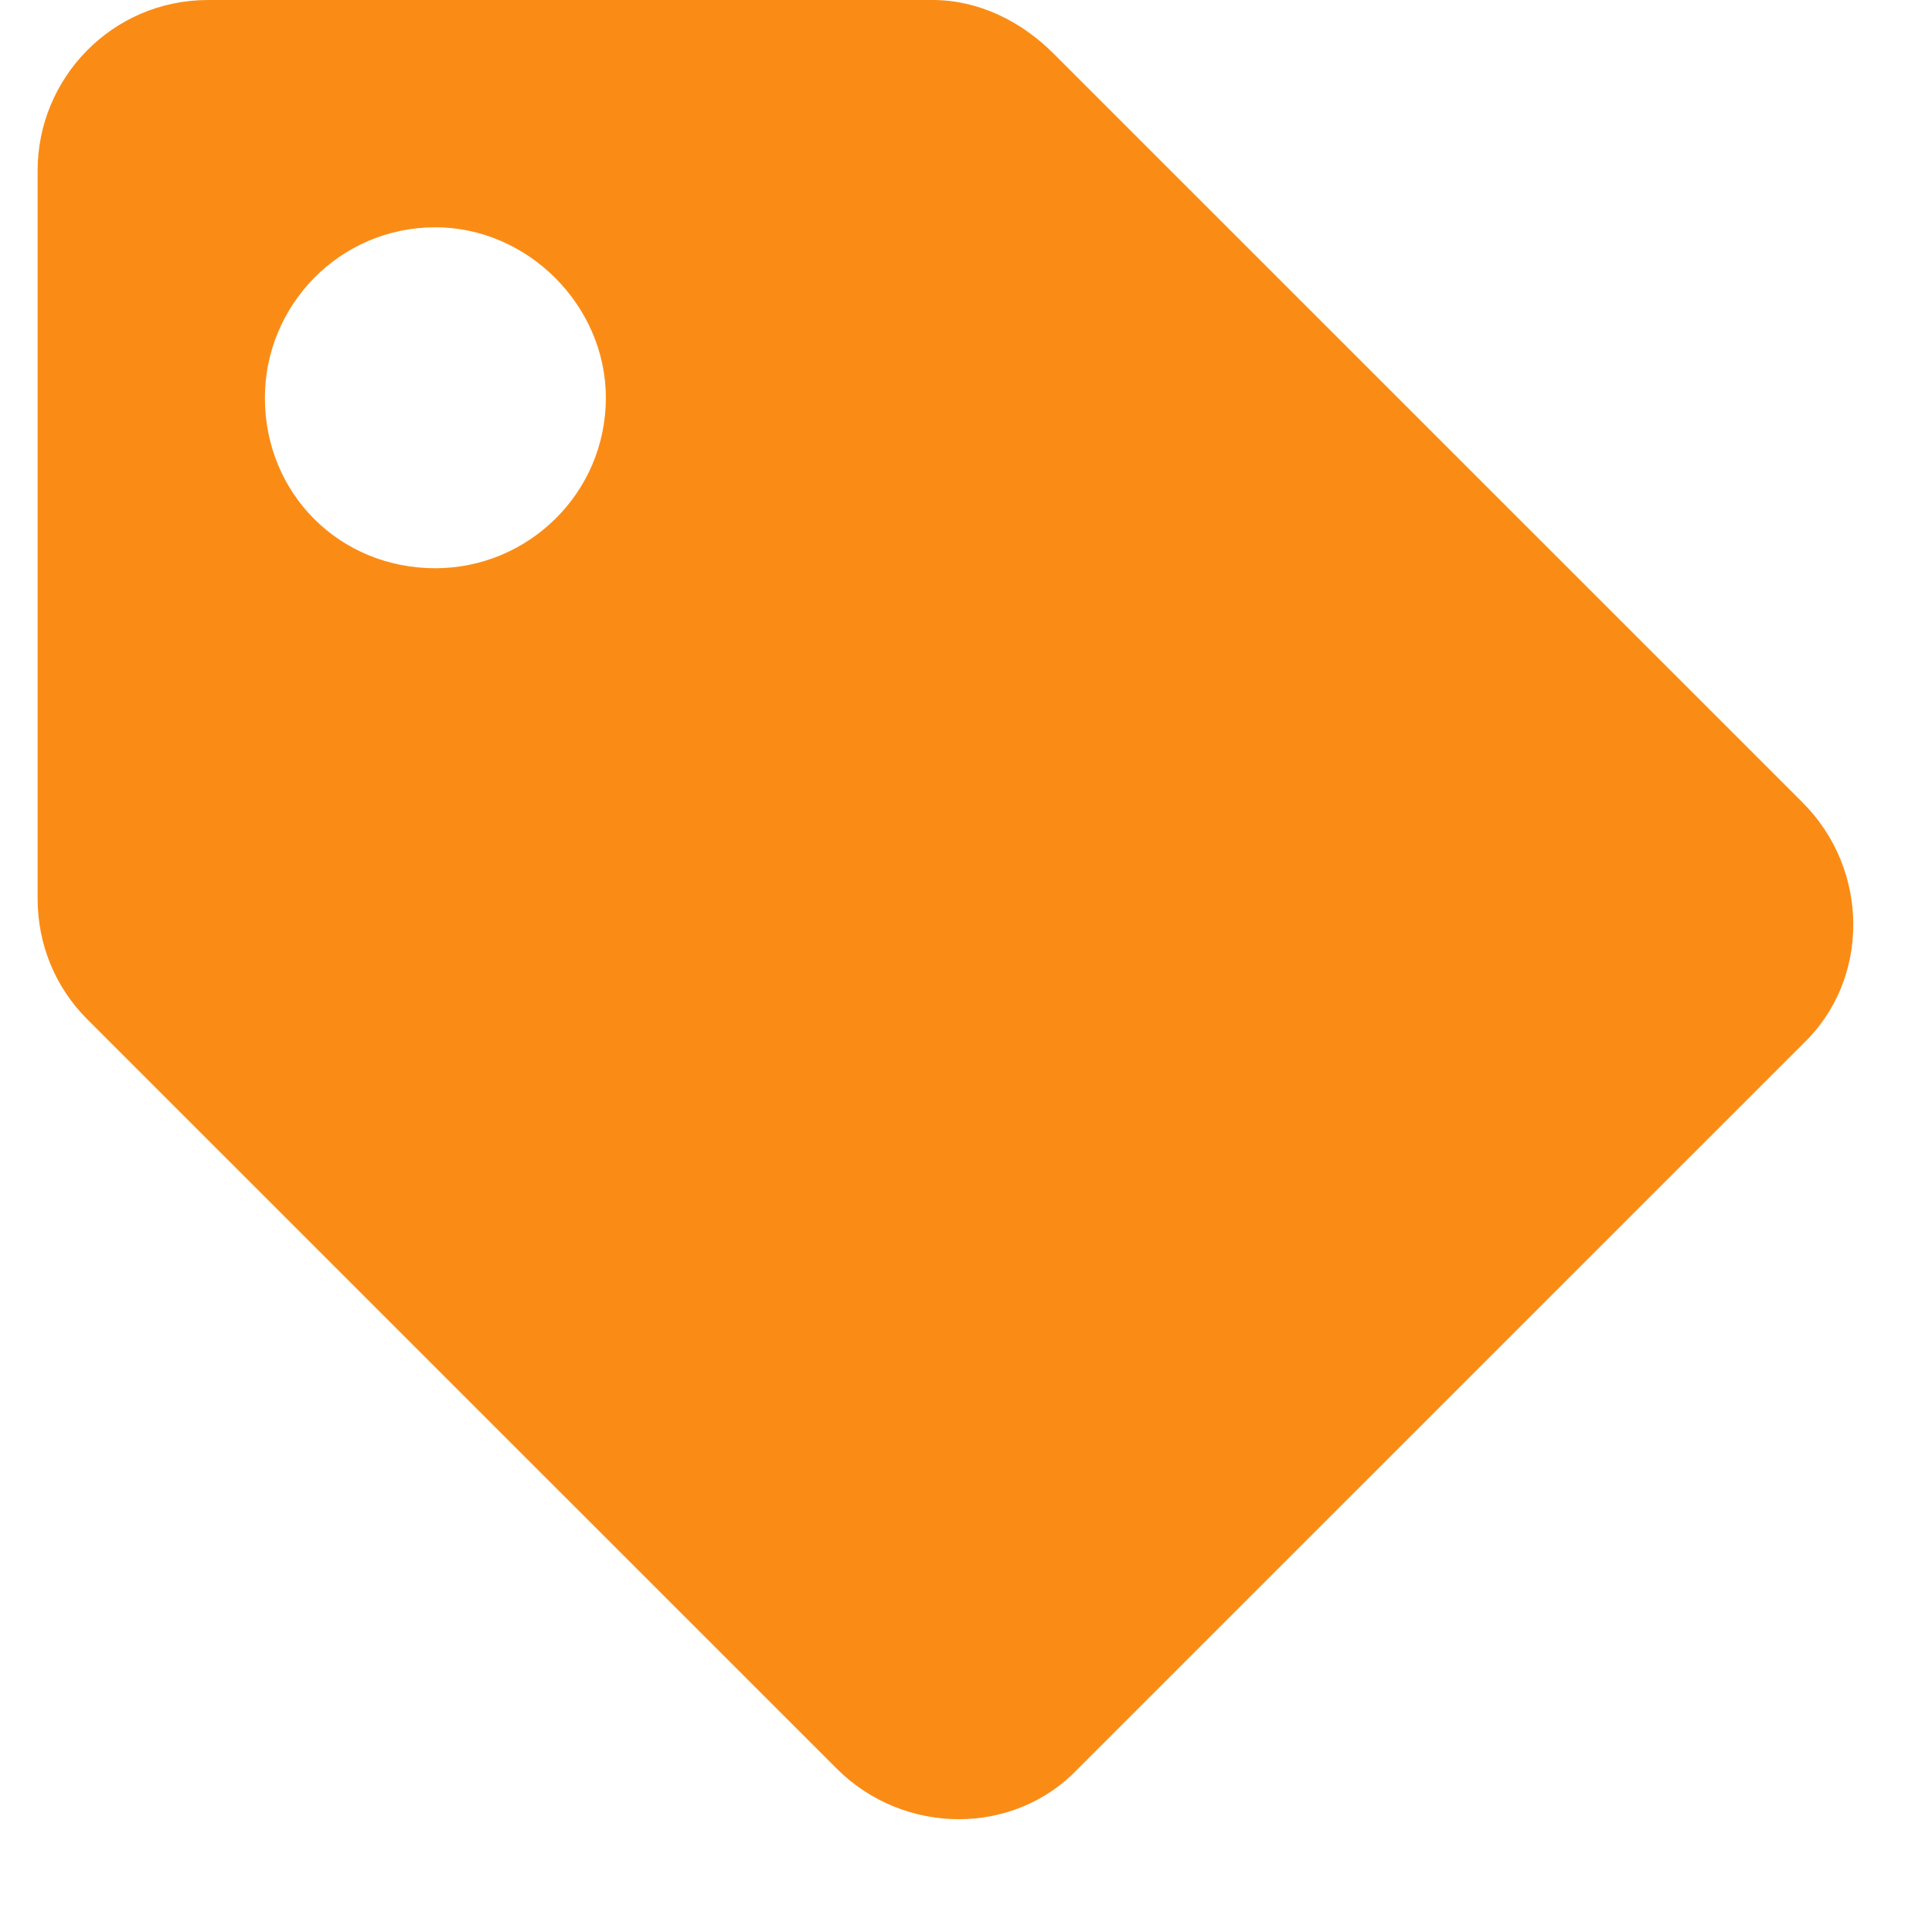 <svg width="17" height="17" viewBox="0 0 17 17" fill="none" xmlns="http://www.w3.org/2000/svg">
<path d="M0.331 7.906C0.331 8.312 0.487 8.688 0.768 8.969L7.362 15.562C7.956 16.156 8.925 16.156 9.487 15.562L15.862 9.188C16.456 8.625 16.456 7.656 15.862 7.062L9.268 0.469C8.987 0.188 8.612 0 8.206 0H1.831C0.987 0 0.331 0.688 0.331 1.5V7.906ZM3.831 2C4.643 2 5.331 2.688 5.331 3.5C5.331 4.344 4.643 5 3.831 5C2.987 5 2.331 4.344 2.331 3.5C2.331 2.688 2.987 2 3.831 2Z" fill="#FA8C16"/>
</svg>
